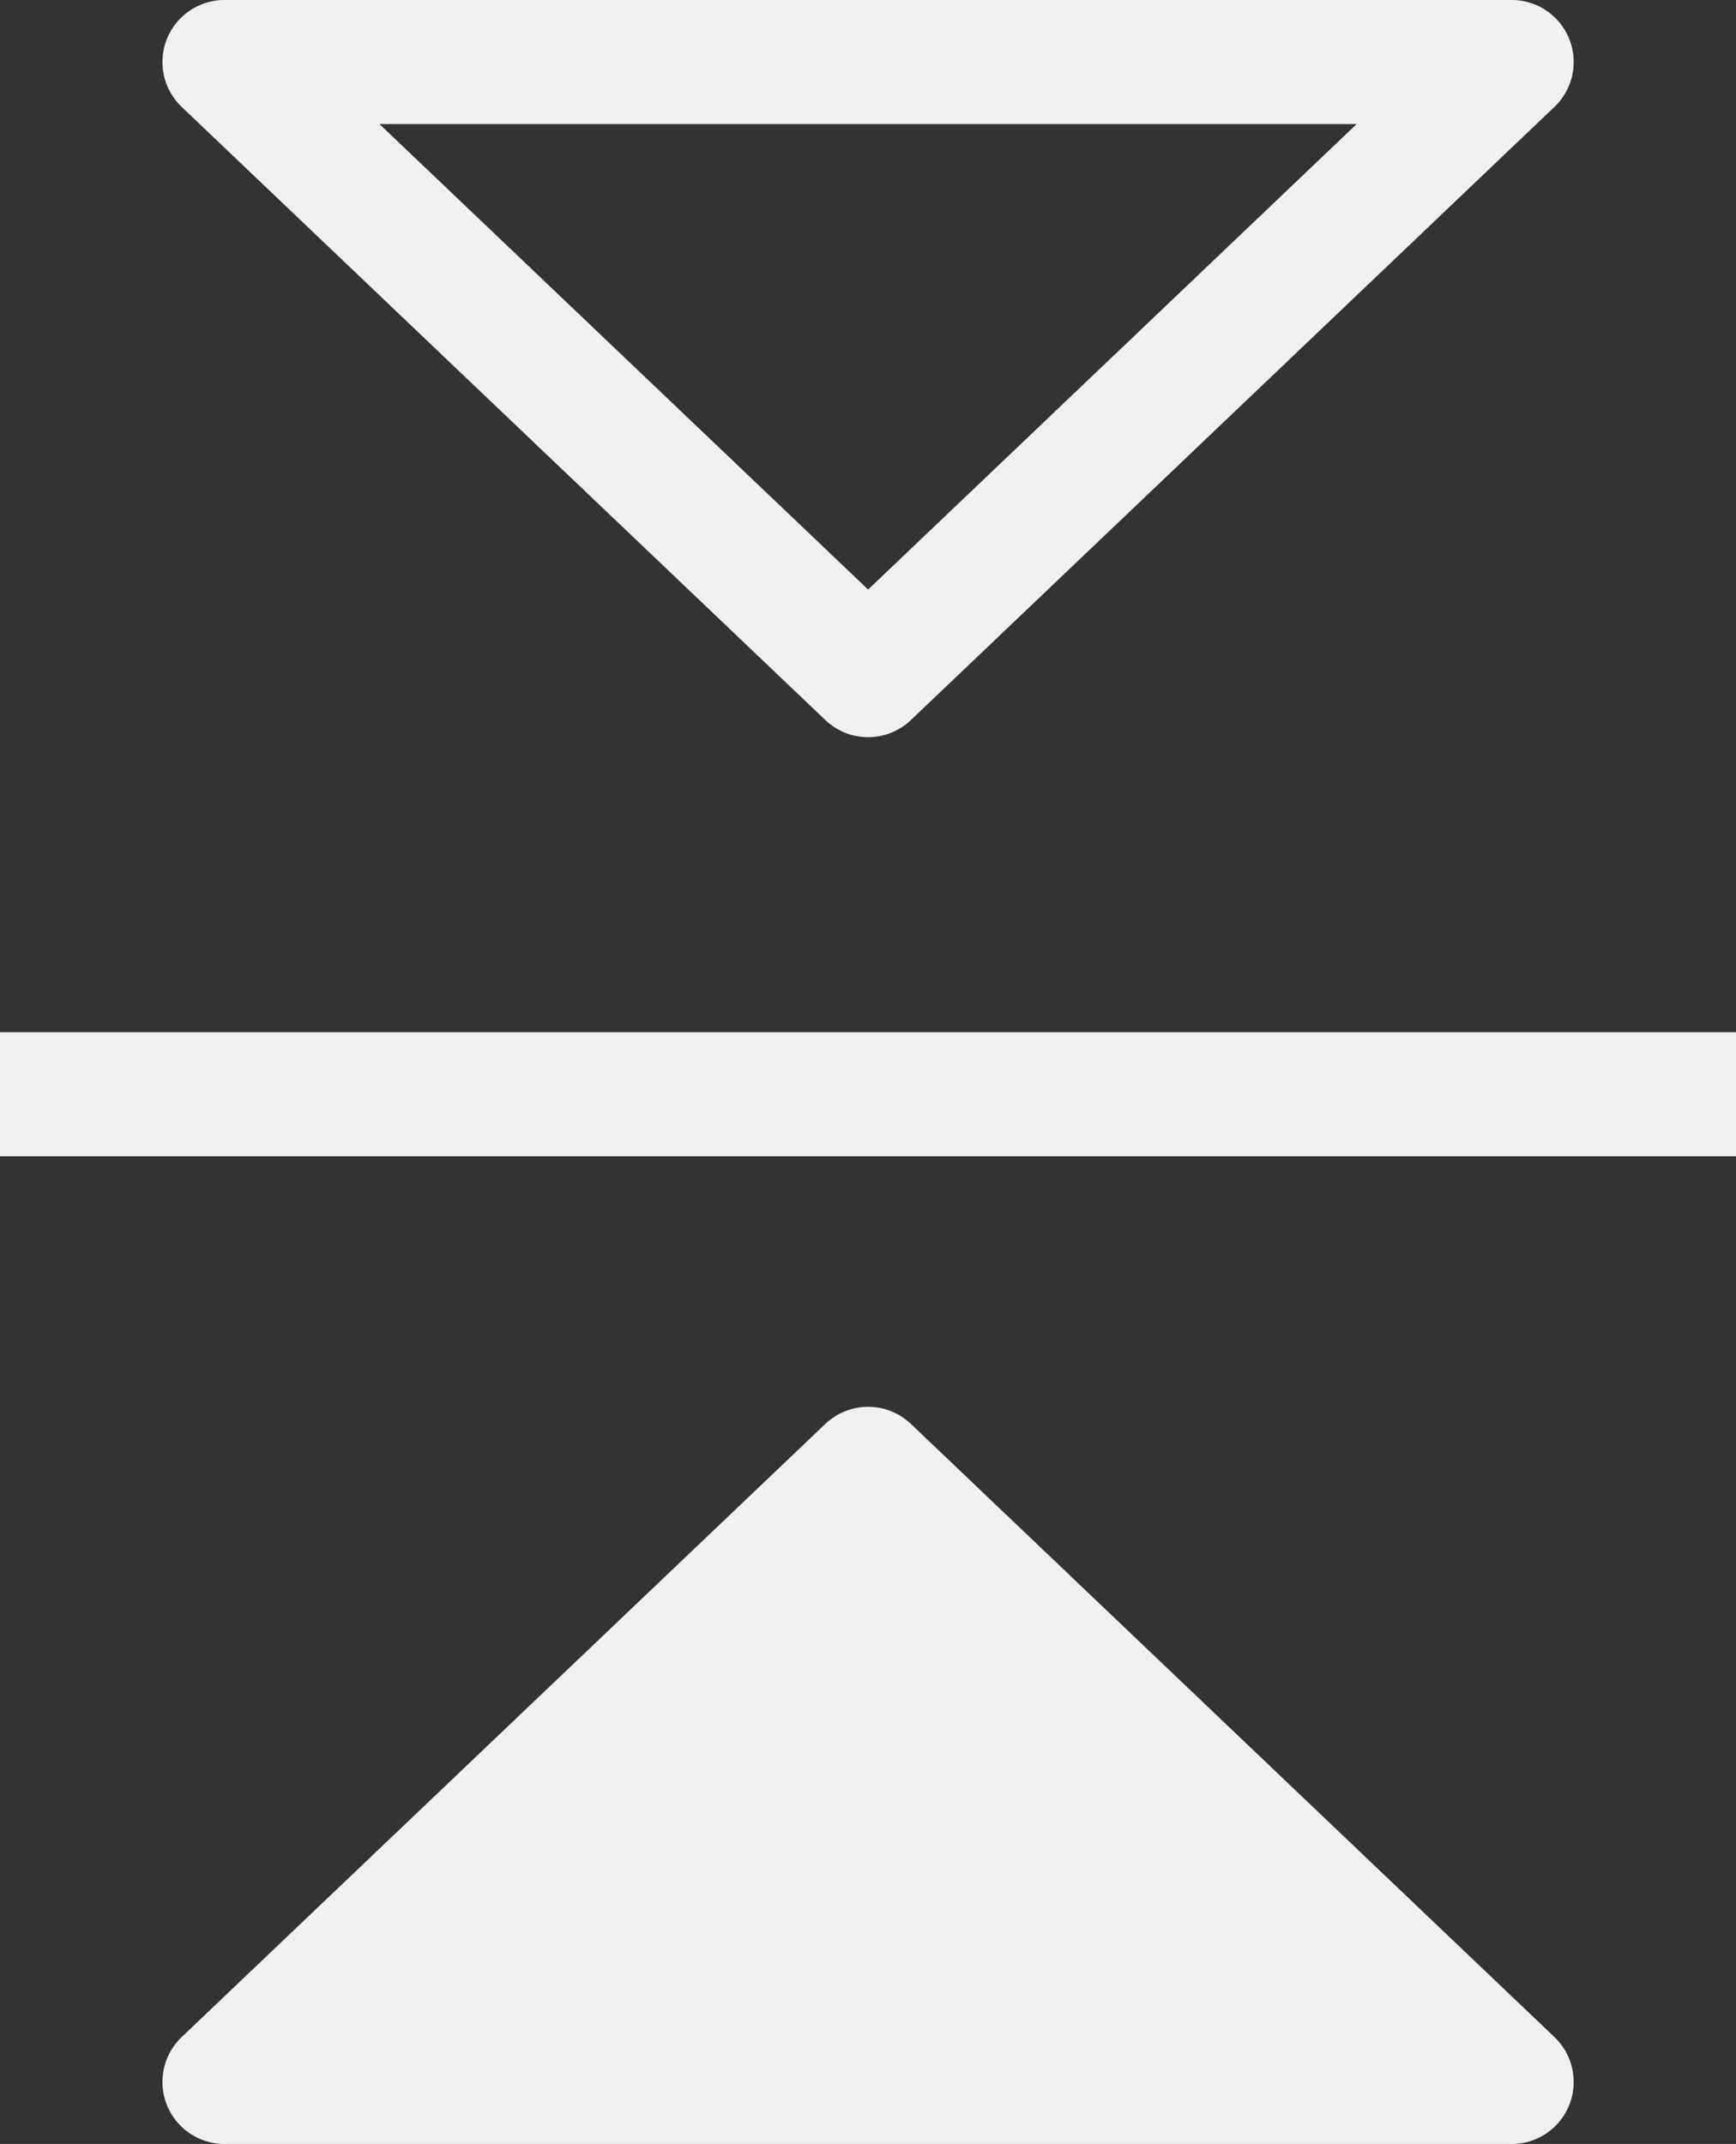 <svg xmlns="http://www.w3.org/2000/svg" width="14" height="17.287" viewBox="0 0 14 17.287">
  <rect x="0" y="0" width="14" height="17.287" fill="#333333" stroke="none"/>
  <g id="상하_반전" data-name="상하 반전" transform="translate(-737.934 -334.221)">
    <path id="패스_2115" data-name="패스 2115" d="M739.934,334.721h10.381l-5.19,4.944Z" transform="translate(-0.19)" fill="none" stroke="#f0f0f0" stroke-linejoin="round" stroke-width="1"/>
    <line id="선_7" data-name="선 7" x1="14" transform="translate(737.934 343.044)" fill="none" stroke="#f0f0f0" stroke-linejoin="round" stroke-width="1"/>
    <path id="패스_2116" data-name="패스 2116" d="M739.934,351.567h10.381l-5.19-4.944Z" transform="translate(-0.19 -0.559)" fill="#f0f0f0" stroke="#f0f0f0" stroke-linejoin="round" stroke-width="1"/>
  </g>
</svg>
